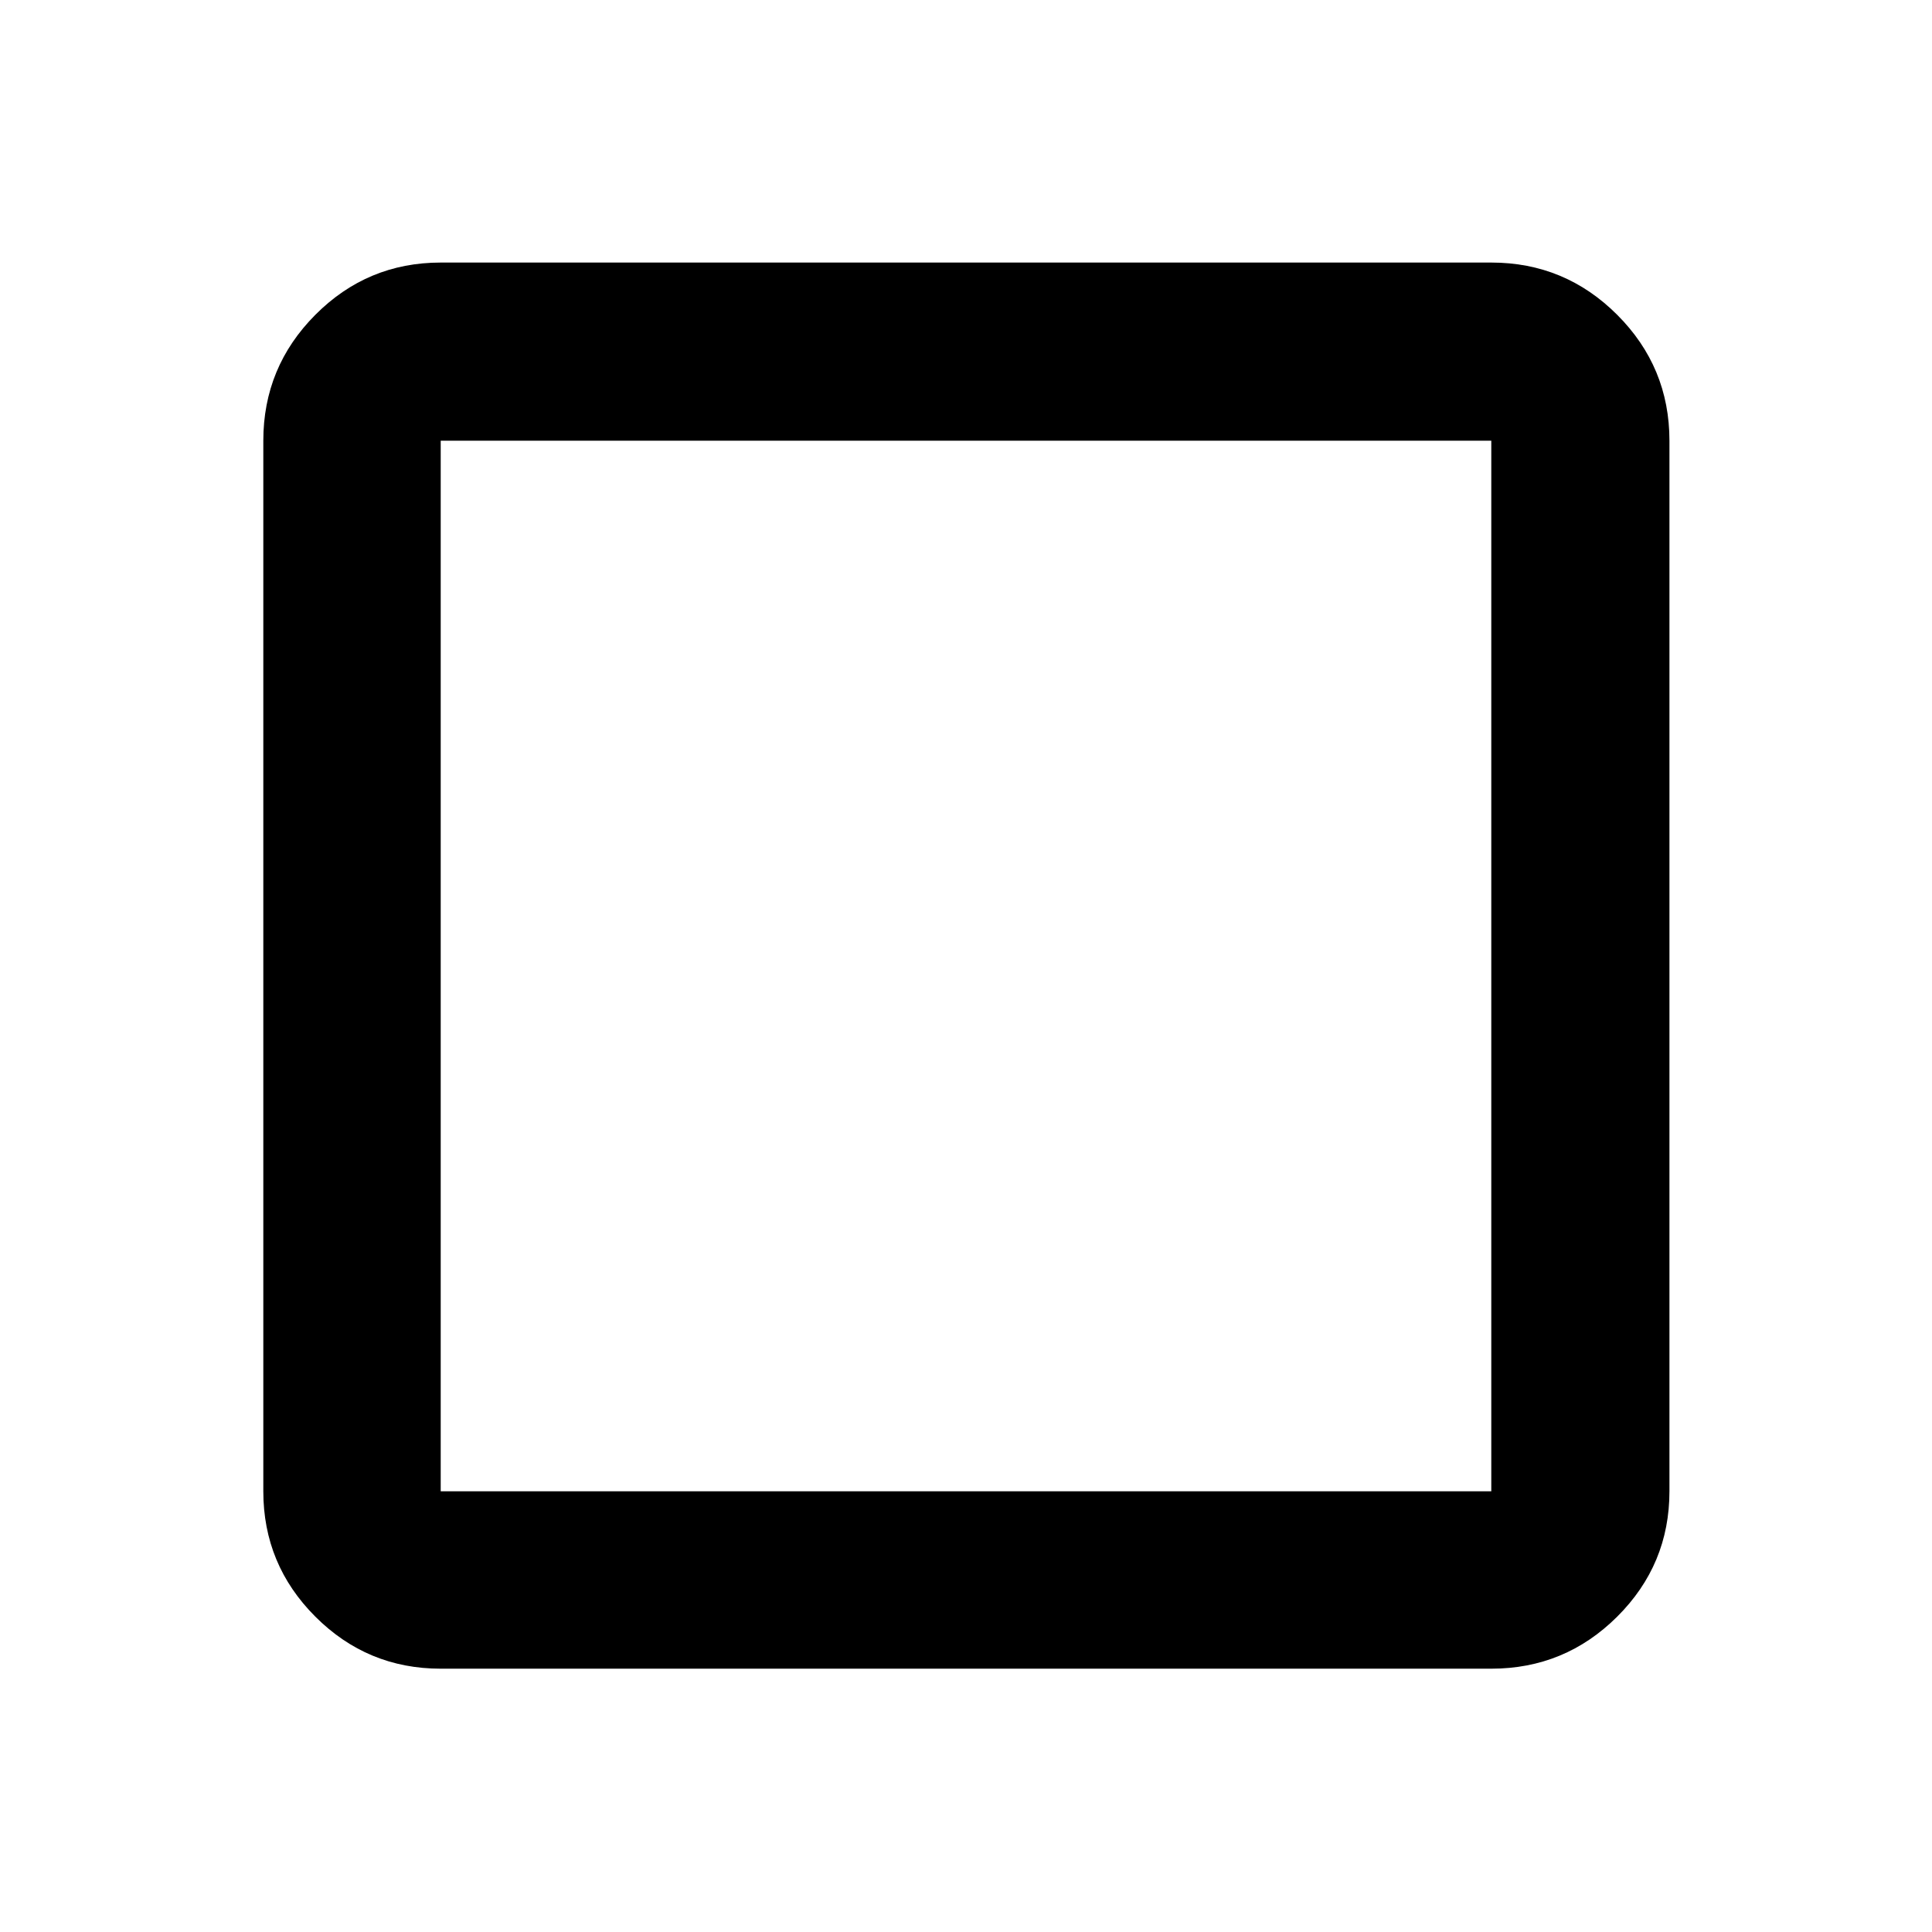 <svg xmlns="http://www.w3.org/2000/svg" height="40" viewBox="0 96 960 960" width="40"><path d="M218.985 925.161q-36.439 0-62.292-25.854-25.854-25.853-25.854-62.292v-522.03q0-36.595 25.854-62.559 25.853-25.963 62.292-25.963h522.03q36.595 0 62.559 25.963 25.963 25.964 25.963 62.559v522.03q0 36.439-25.963 62.292-25.964 25.854-62.559 25.854h-522.03Zm0-88.146h522.03v-522.03h-522.03v522.03Zm0-522.03v522.03-522.03Z"/></svg>
